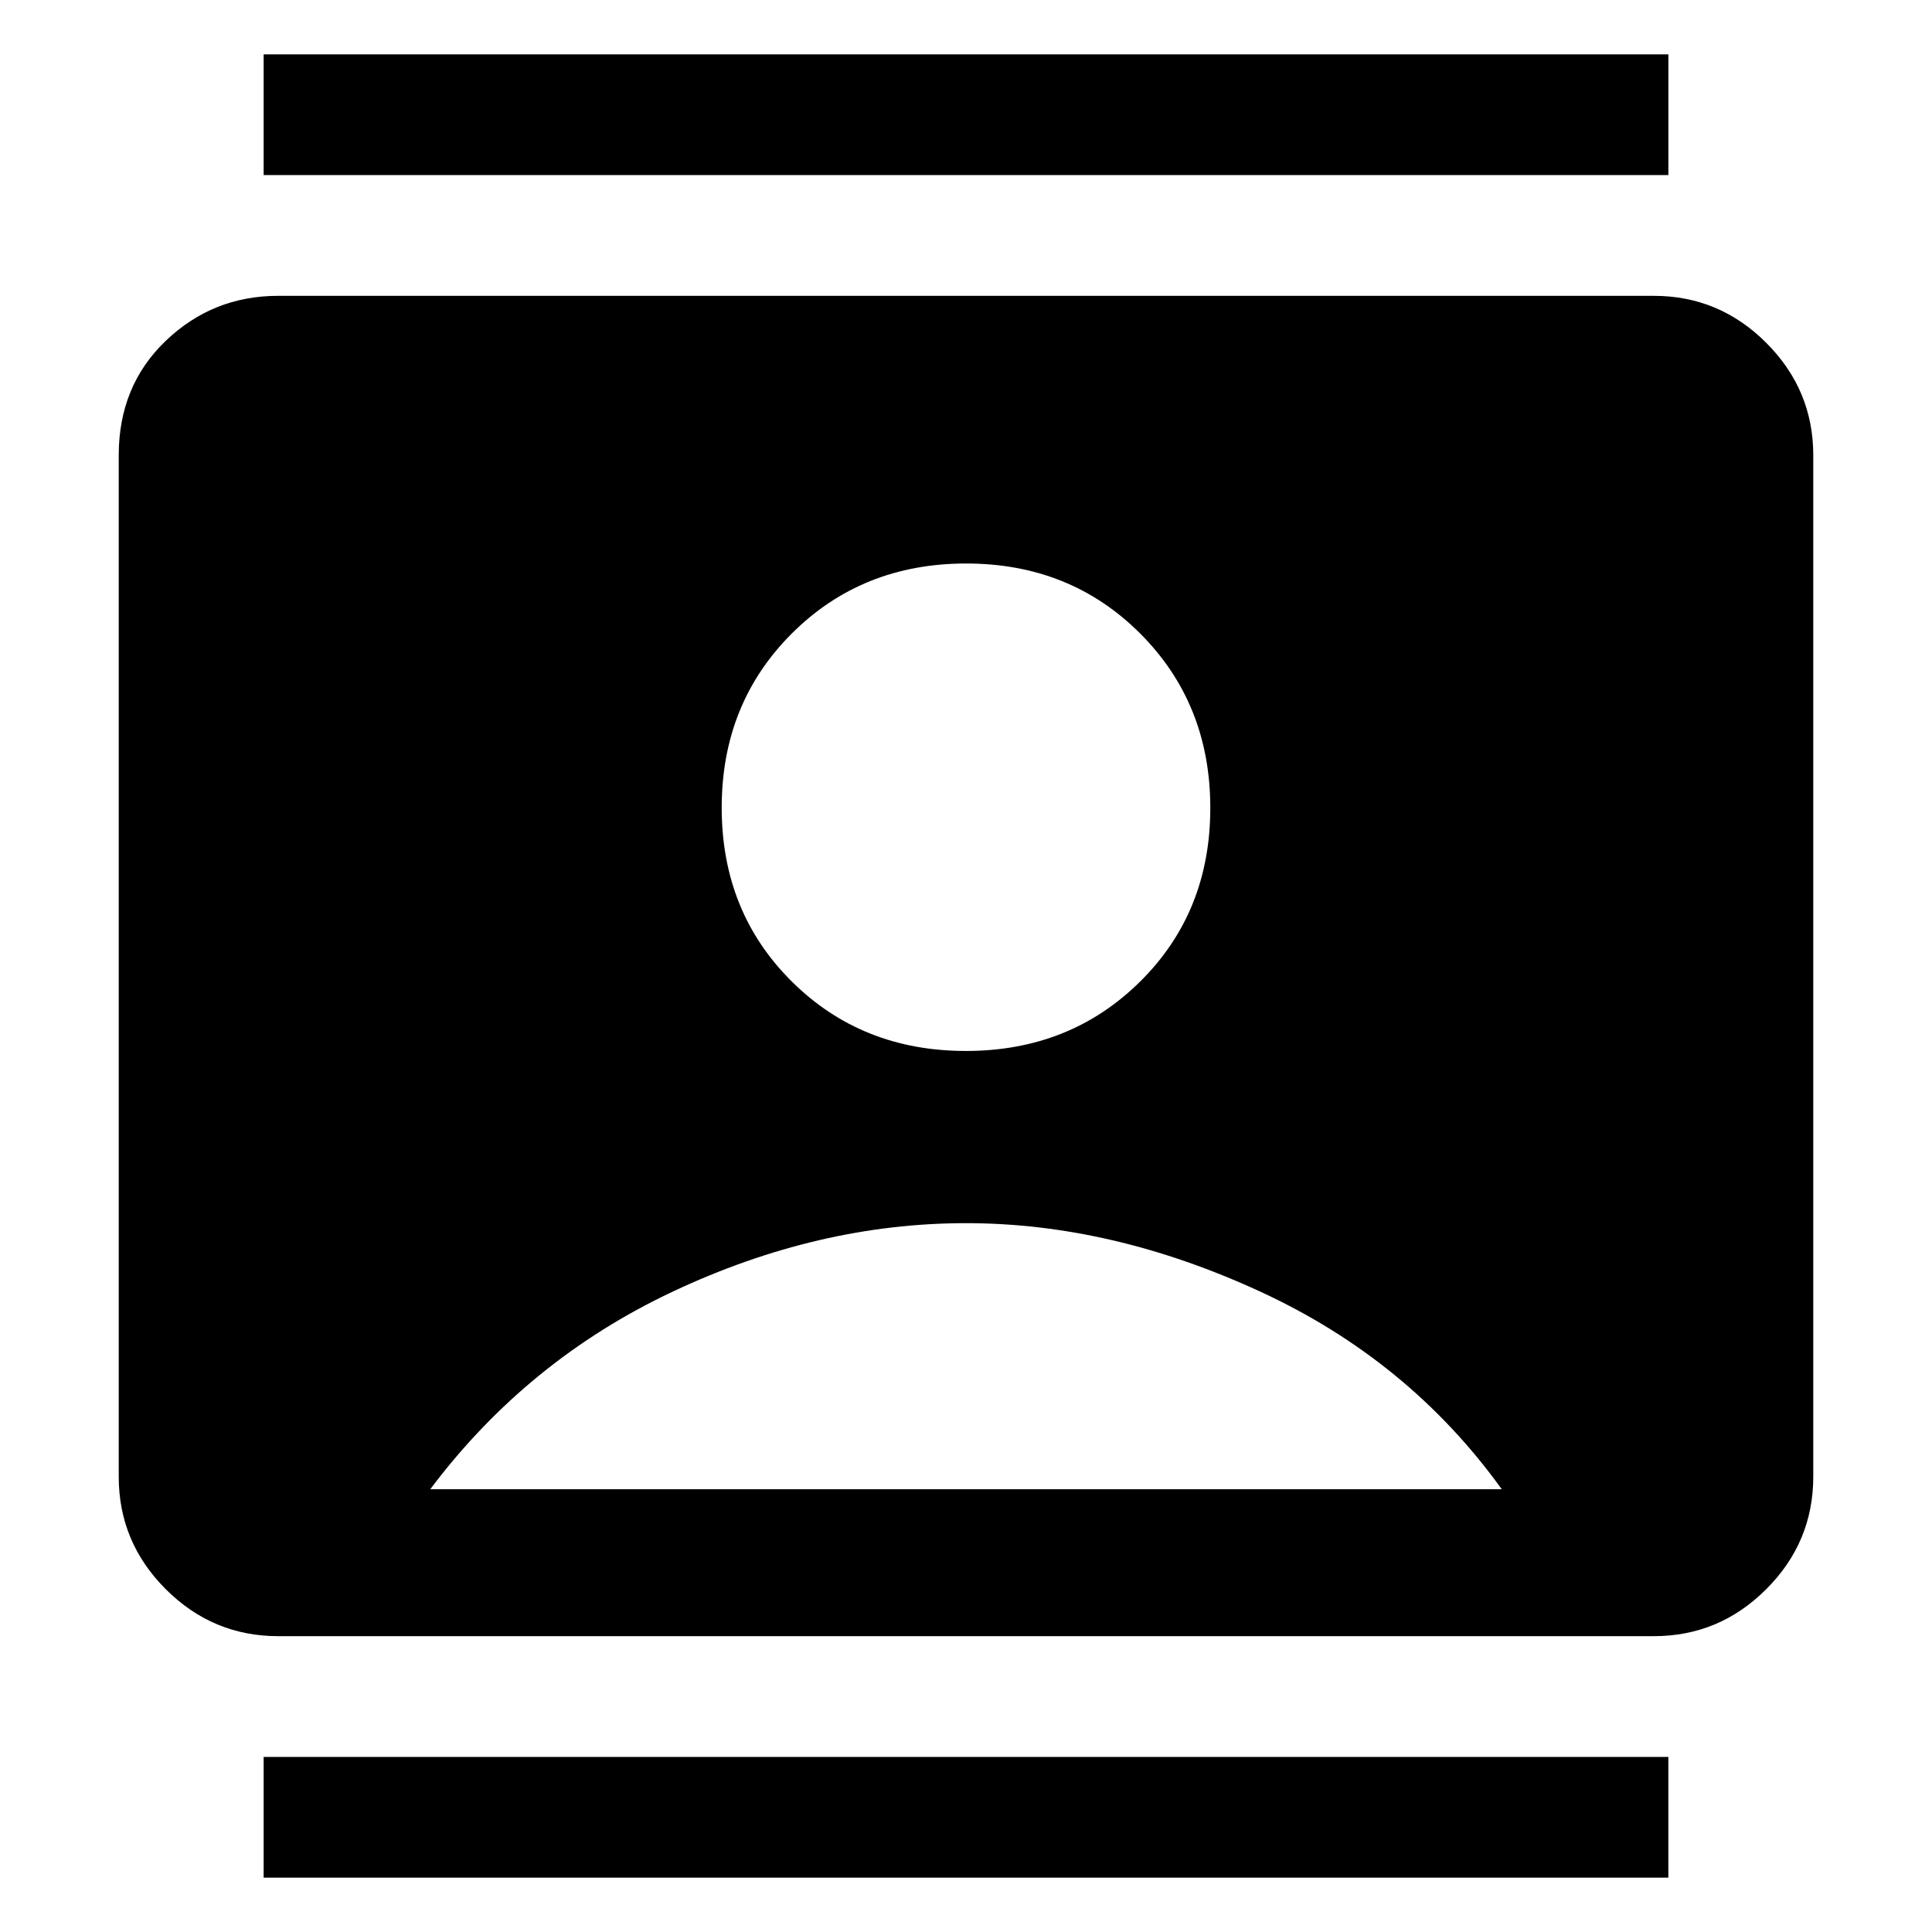 <svg xmlns="http://www.w3.org/2000/svg" width="48" height="48" viewBox="0 96 960 960"><path d="M130.999 1029v-59.999h698.002V1029H130.999Zm0-846.001v-60h698.002v60H130.999Zm348.935 435.219q51.762 0 86.61-34.499 34.847-34.499 34.847-86.261 0-51.762-34.781-86.61T480.066 376q-51.762 0-86.61 34.781-34.847 34.782-34.847 86.544t34.781 86.327q34.781 34.566 86.544 34.566ZM138.218 909.001q-32.507 0-55.863-23.356t-23.356-55.863V322.218q0-34.507 23.356-56.863t55.863-22.356h683.564q32.507 0 55.863 23.356t23.356 55.863v507.564q0 32.507-23.356 55.863t-55.863 23.356H138.218ZM213.782 836h532.436q-46.174-64.13-119.935-98.174Q552.522 703.782 480 703.782q-73.522 0-145.783 34.044Q261.956 771.87 213.782 836Z"/></svg>